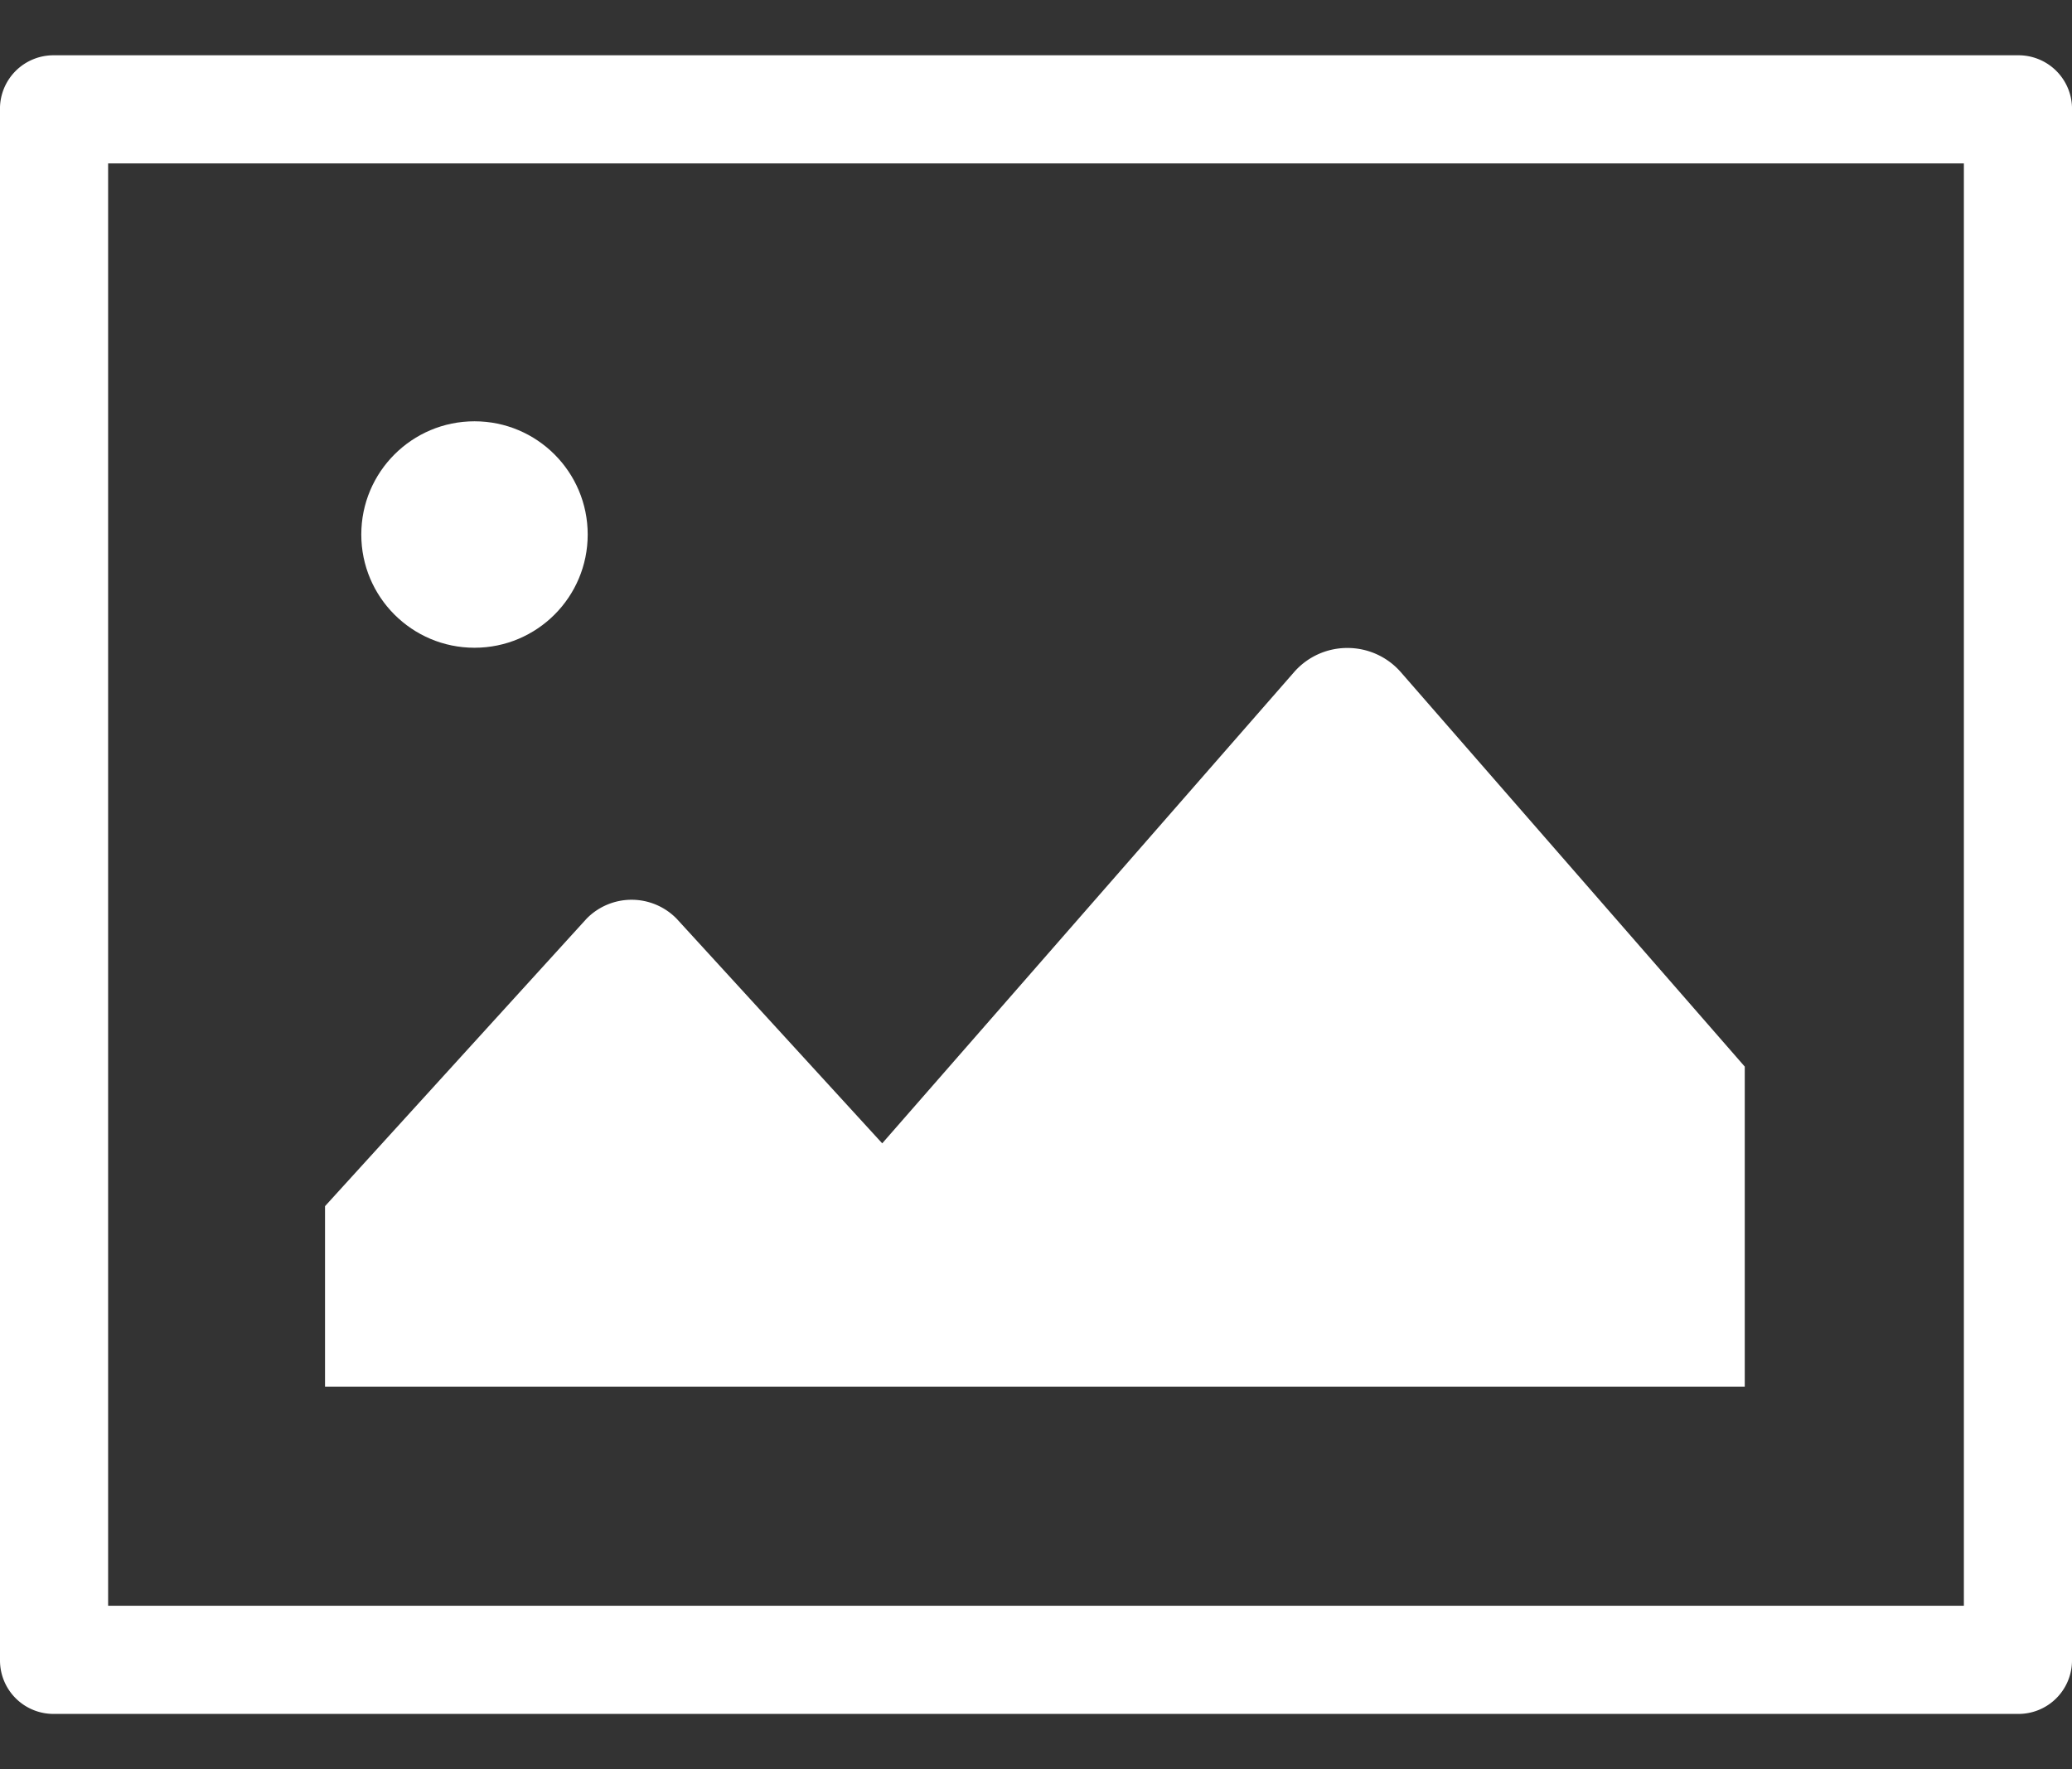 <svg id="Layer_1" data-name="Layer 1" xmlns="http://www.w3.org/2000/svg" viewBox="0 0 93.71 80"><rect x="0" y="0" width="93.71" height="80" fill="#333333" stroke="none"/><defs><style>.cls-1{fill:#fff;}</style></defs><path class="cls-1" d="M60.94,29.3a3.19,3.19,0,0,0-2.42,1.1L39.9,51.7,30.6,41.54a2.85,2.85,0,0,0-4.07,0l-11.83,13V62.7H78.91V48.23L63.36,30.4A3.2,3.2,0,0,0,60.94,29.3Z"/><circle class="cls-1" cx="21.46" cy="24.17" r="5.12"/><path class="cls-1" d="M91.26,2.5H2.45A2.42,2.42,0,0,0,0,5v70.1A2.42,2.42,0,0,0,2.45,77.5H91.26a2.42,2.42,0,0,0,2.45-2.45V5A2.42,2.42,0,0,0,91.26,2.5ZM88.82,72.61H4.89V7.39H88.82Z"/></svg>